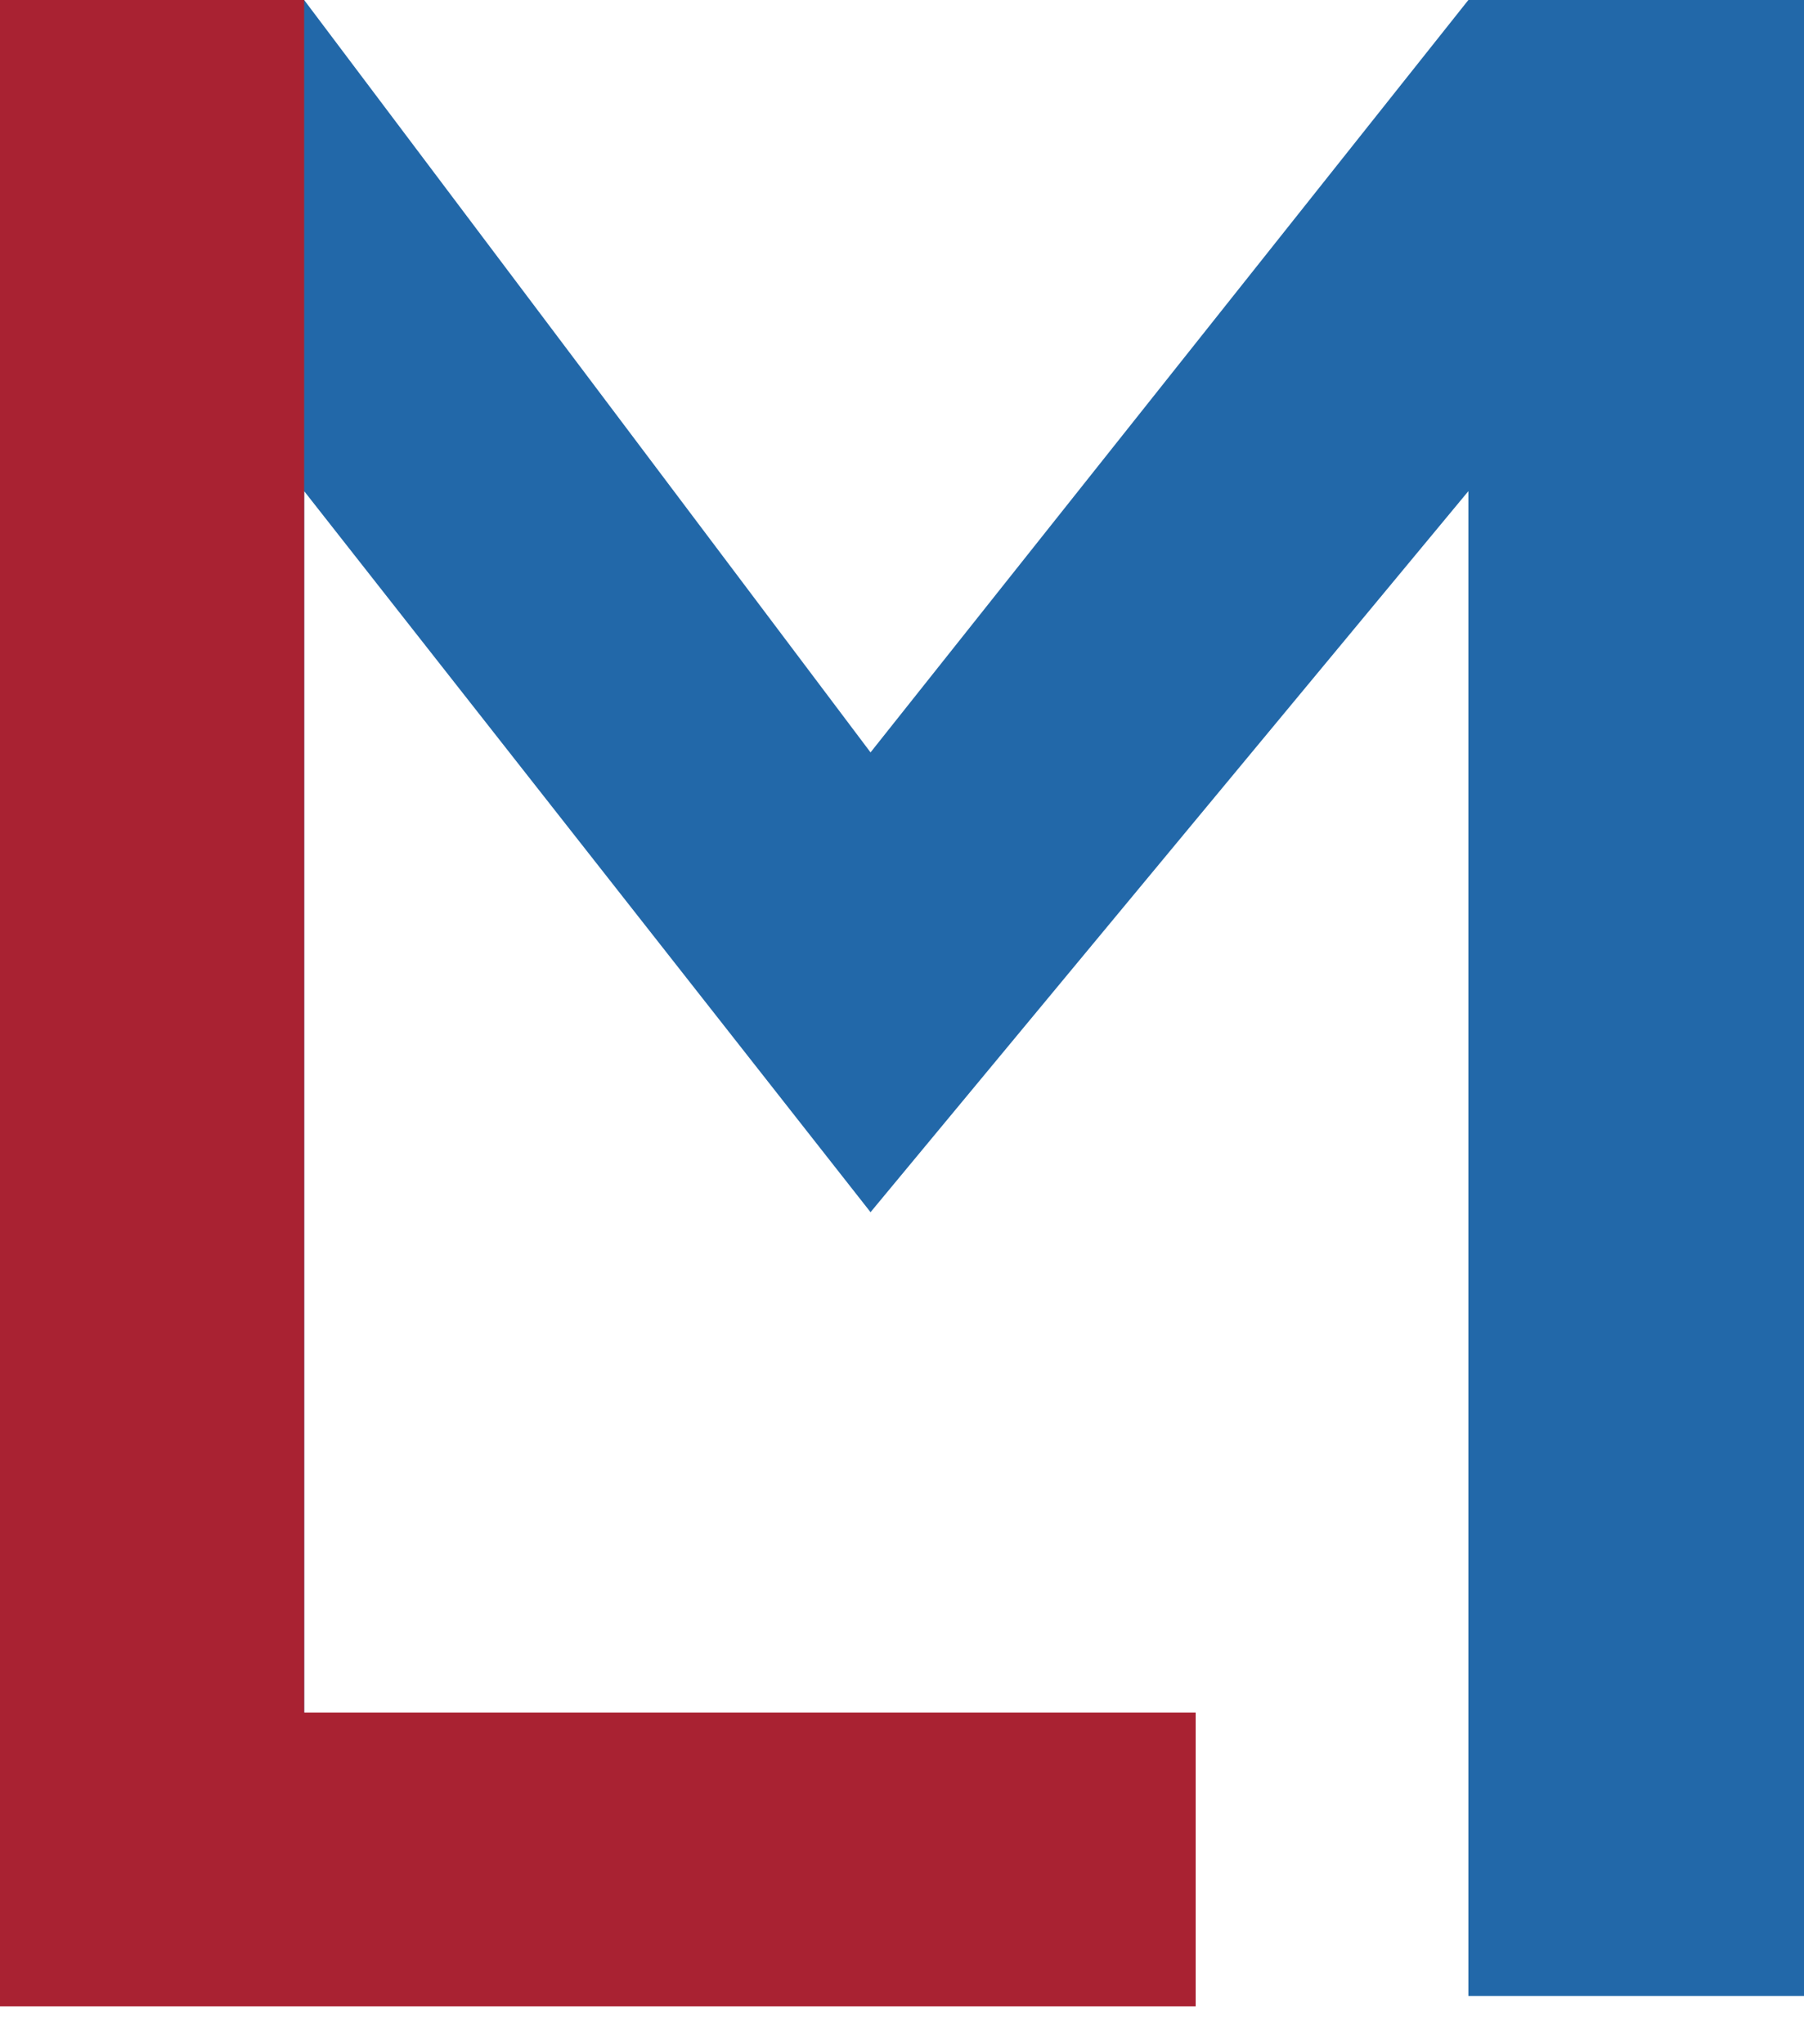 <svg width="45" height="51" viewBox="0 0 45 51" fill="none" xmlns="http://www.w3.org/2000/svg">
<path d="M0 49.795V0H7.587L21.715 18.771L36.628 0H45V49.795H36.628V12.253L21.715 30.242L7.587 12.253V42.756H29.826V49.795H0Z" fill="#2268A9"/>
<path d="M7.587 42.725V0H0V50.056H29.826V42.725H18.708H7.587Z" fill="#A92232"/>
</svg>
